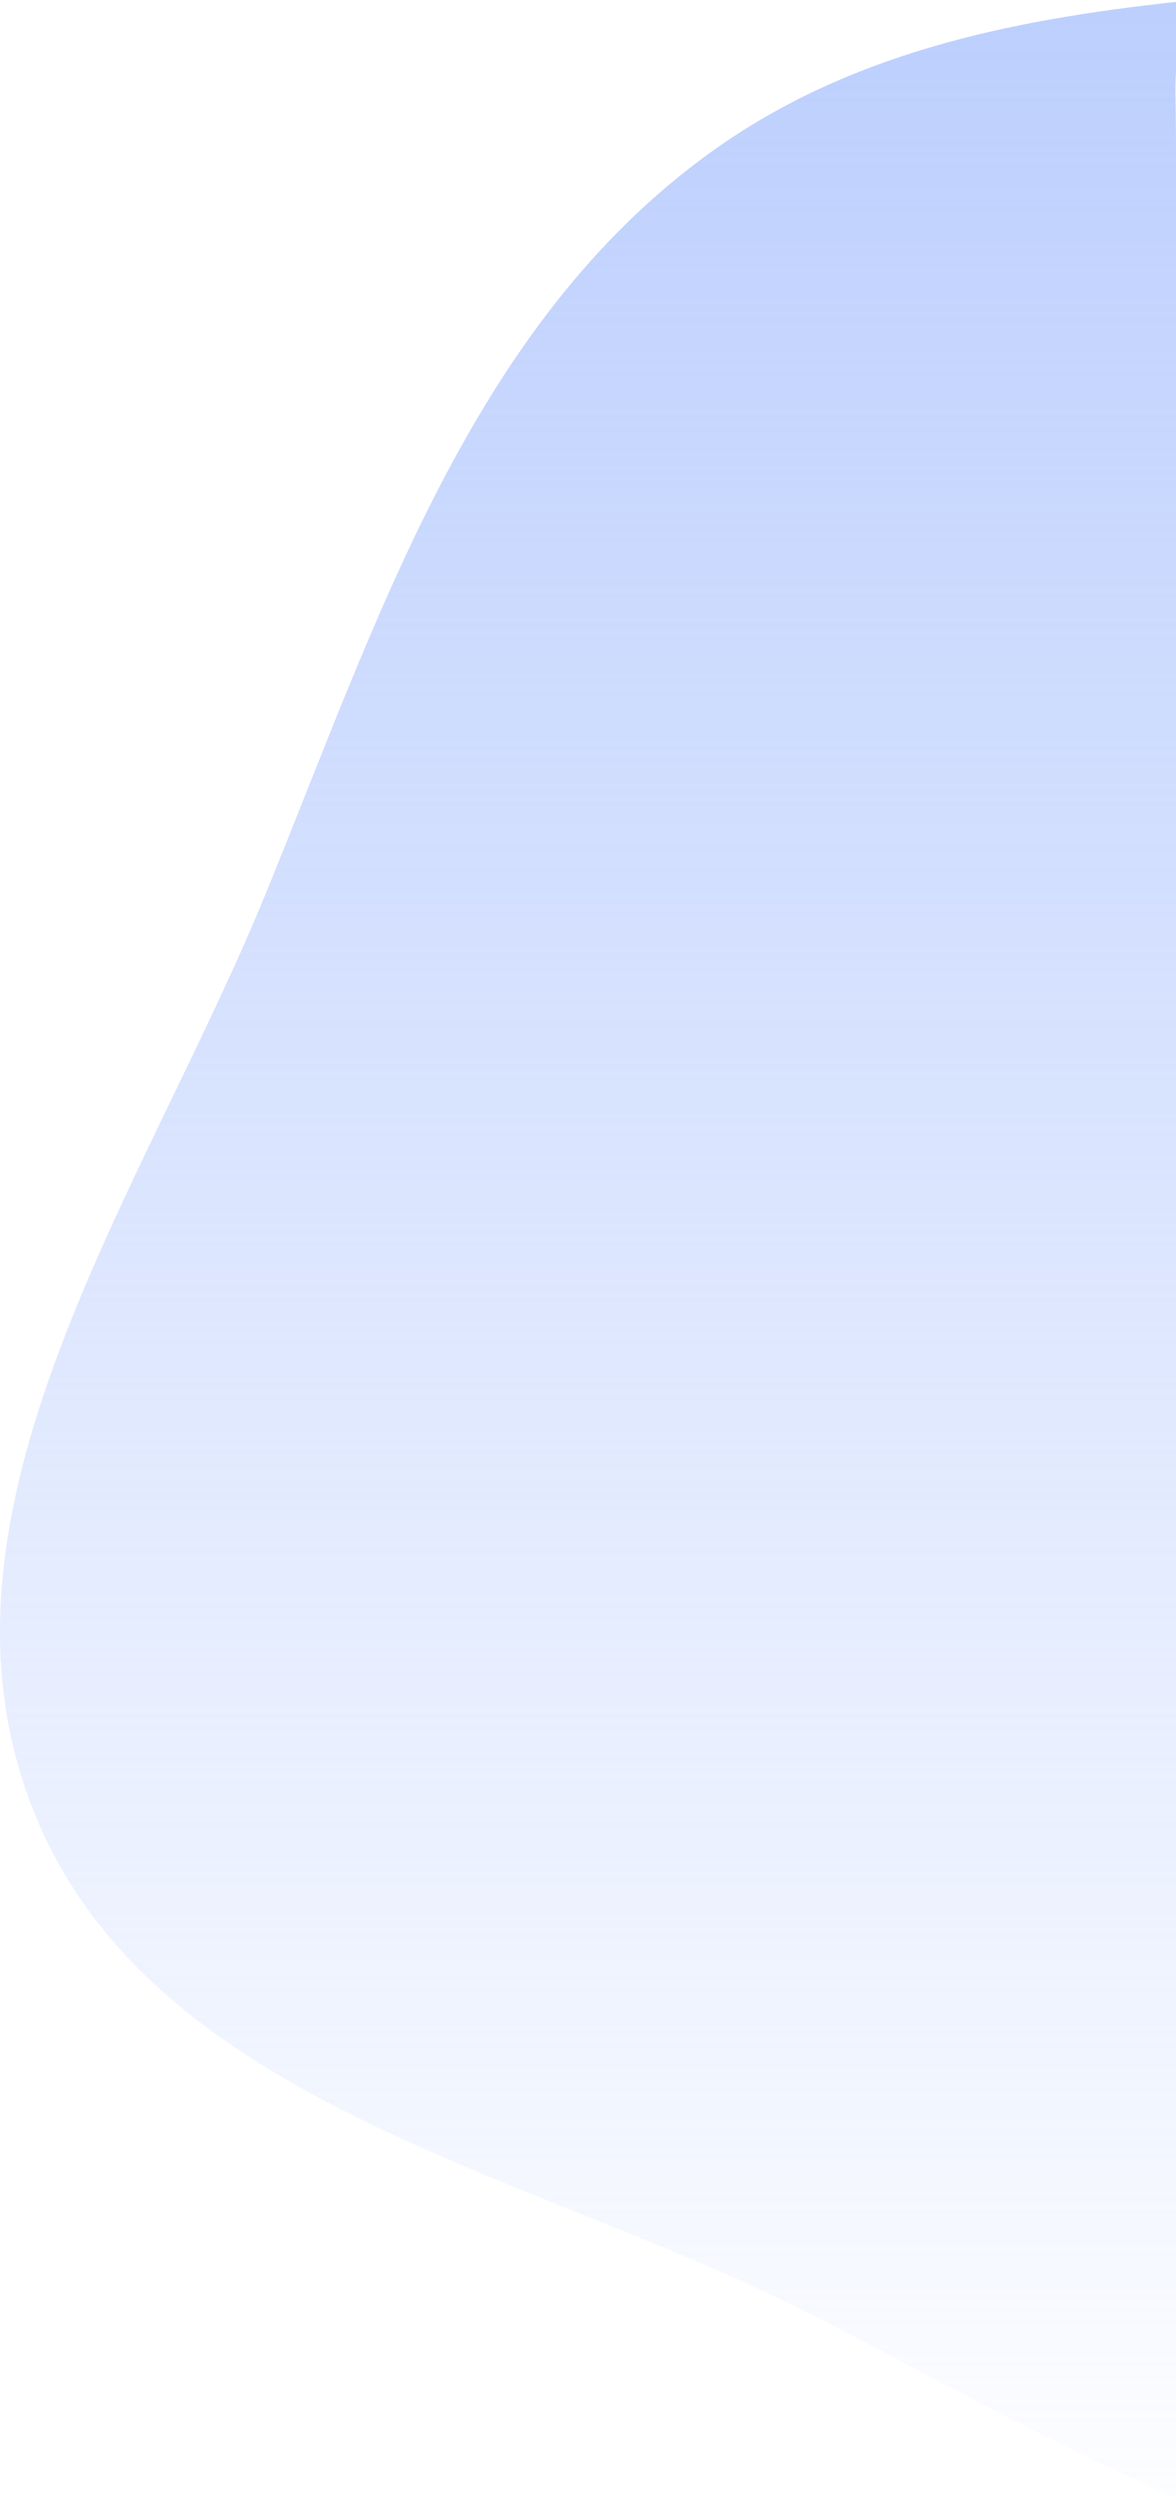 <svg width="376" height="799" viewBox="0 0 376 799" fill="none" xmlns="http://www.w3.org/2000/svg">
<path fill-rule="evenodd" clip-rule="evenodd" d="M376 23C375.577 29.925 376 29.654 376 48.654C376 74.654 376 6.77 376 121C376 224 376 99.799 376 213C376 328 376 260.298 376 372.5C376 465.5 376 385 376 493C376 557 376 708.5 376 798.312C337.935 781.77 301.02 761.168 263.303 741.573C171.992 694.133 47.989 673.821 10.447 578.015C-27.119 482.149 45.76 381.278 84.782 285.994C120.63 198.465 150.495 103.937 227.244 48.654C271.095 17.068 322.511 6.408 376 0.611C376 20 376.423 16.075 376 23Z" fill="url(#paint0_linear)"/>
<defs>
<linearGradient id="paint0_linear" x1="516" y1="-64" x2="516" y2="832" gradientUnits="userSpaceOnUse">
<stop stop-color="#B7CBFD"/>
<stop offset="1" stop-color="#B7CBFD" stop-opacity="0"/>
</linearGradient>
</defs>
</svg>

